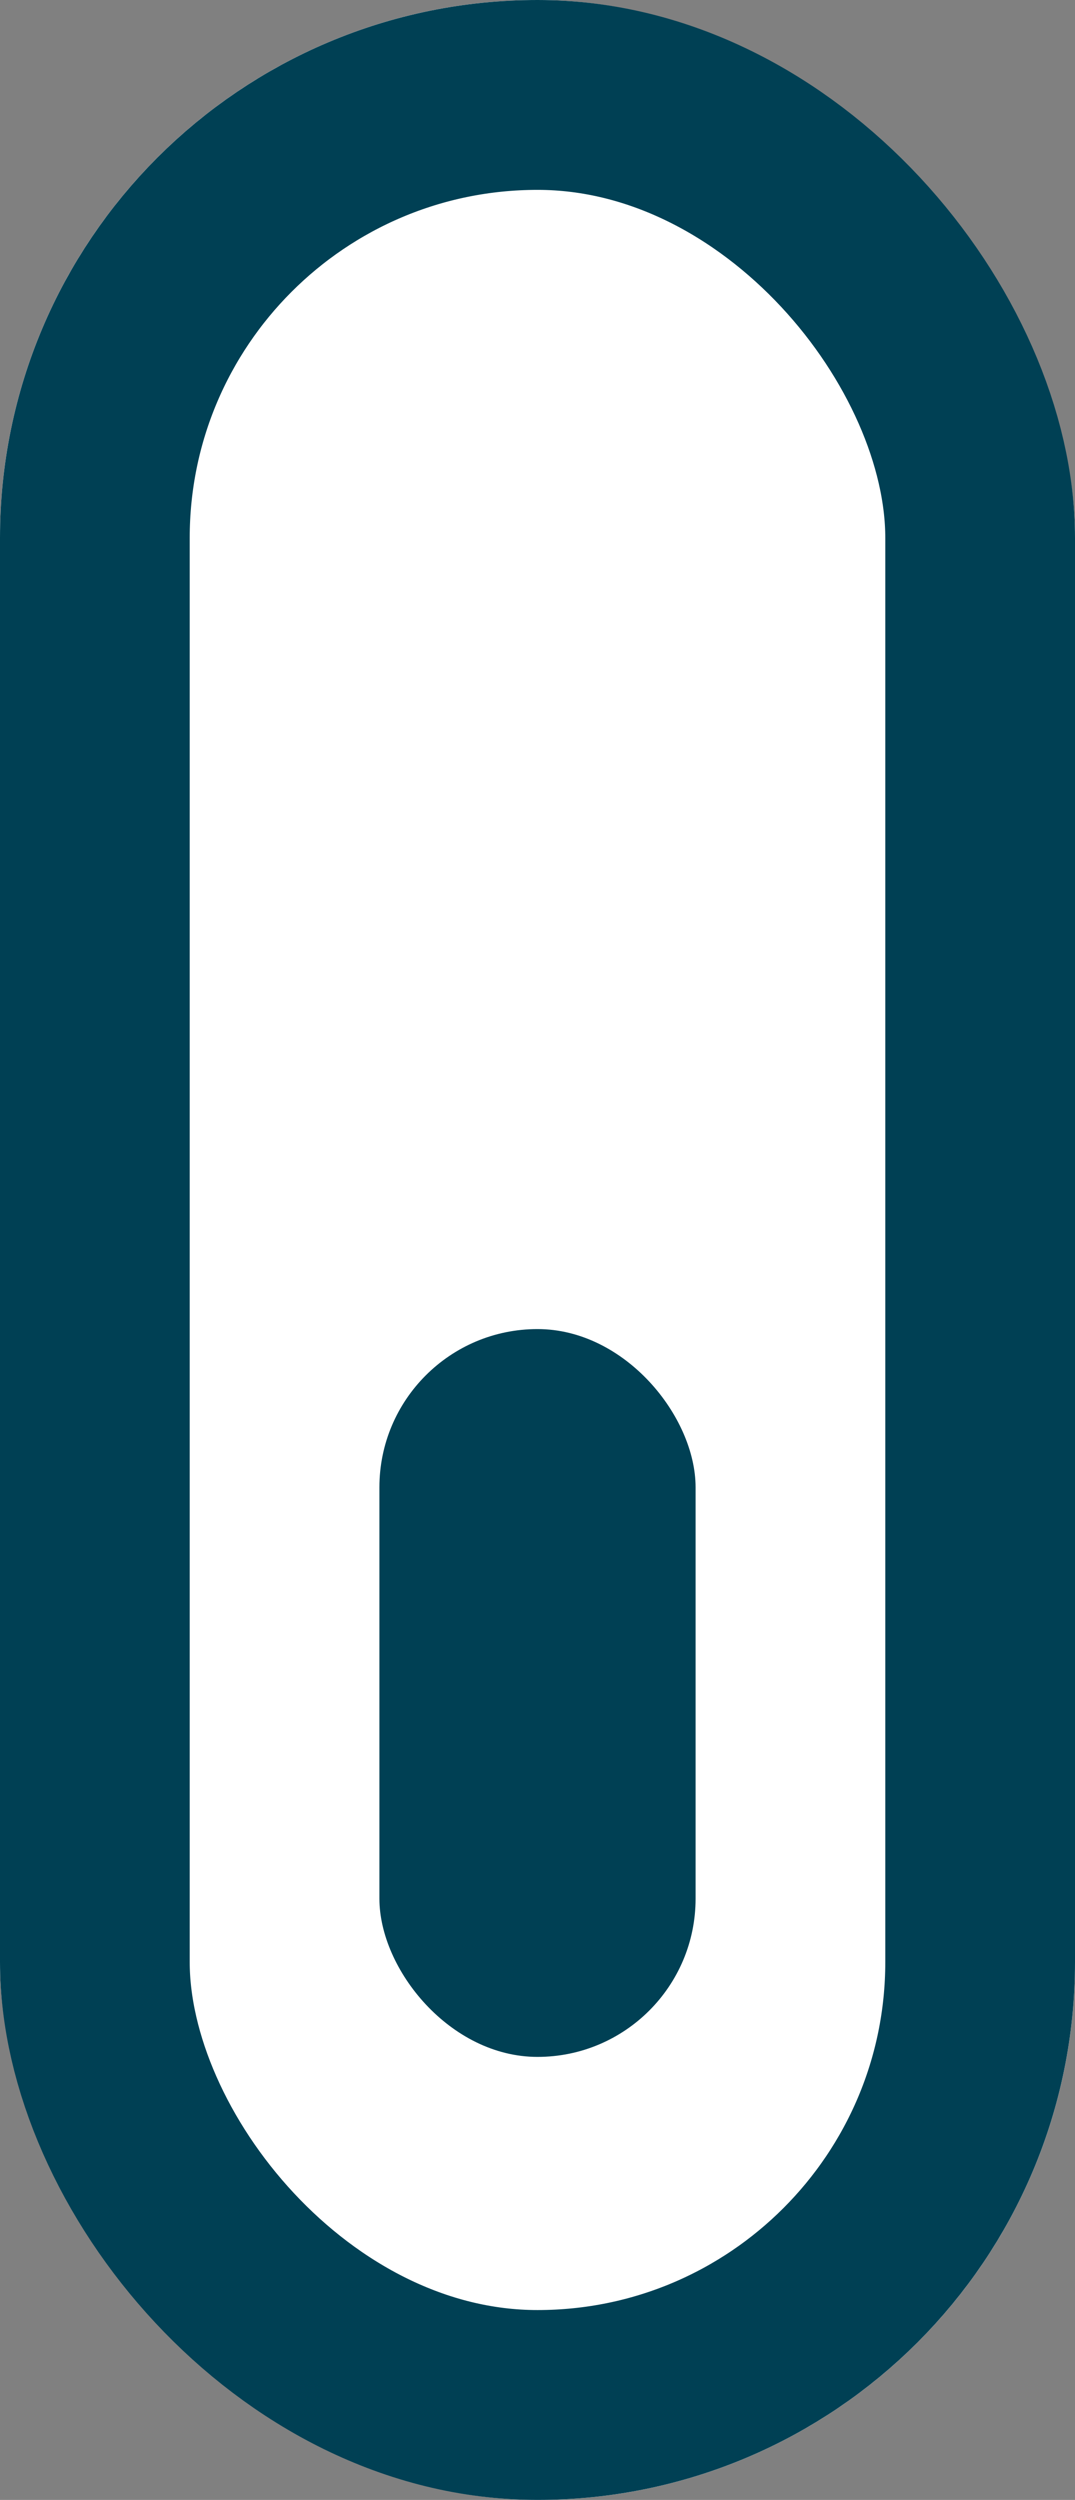 <svg xmlns="http://www.w3.org/2000/svg" width="34" height="79" viewBox="0 0 34 79">
  <rect x="0" y="0" width="34" height="79" fill="#808080" stroke="none"/>
  <g id="Group_4" data-name="Group 4" transform="translate(-943 -907)">
    <g id="Rectangle_1" data-name="Rectangle 1" transform="translate(943 907)" fill="#fff" stroke="#004054" stroke-width="6">
      <rect width="34" height="79" rx="17" stroke="none"/>
      <rect x="3" y="3" width="28" height="73" rx="14" fill="none"/>
    </g>
    <rect id="Rectangle_2" data-name="Rectangle 2" width="10" height="23" rx="5" transform="translate(955 949)" fill="#004054"/>
  </g>
</svg>
